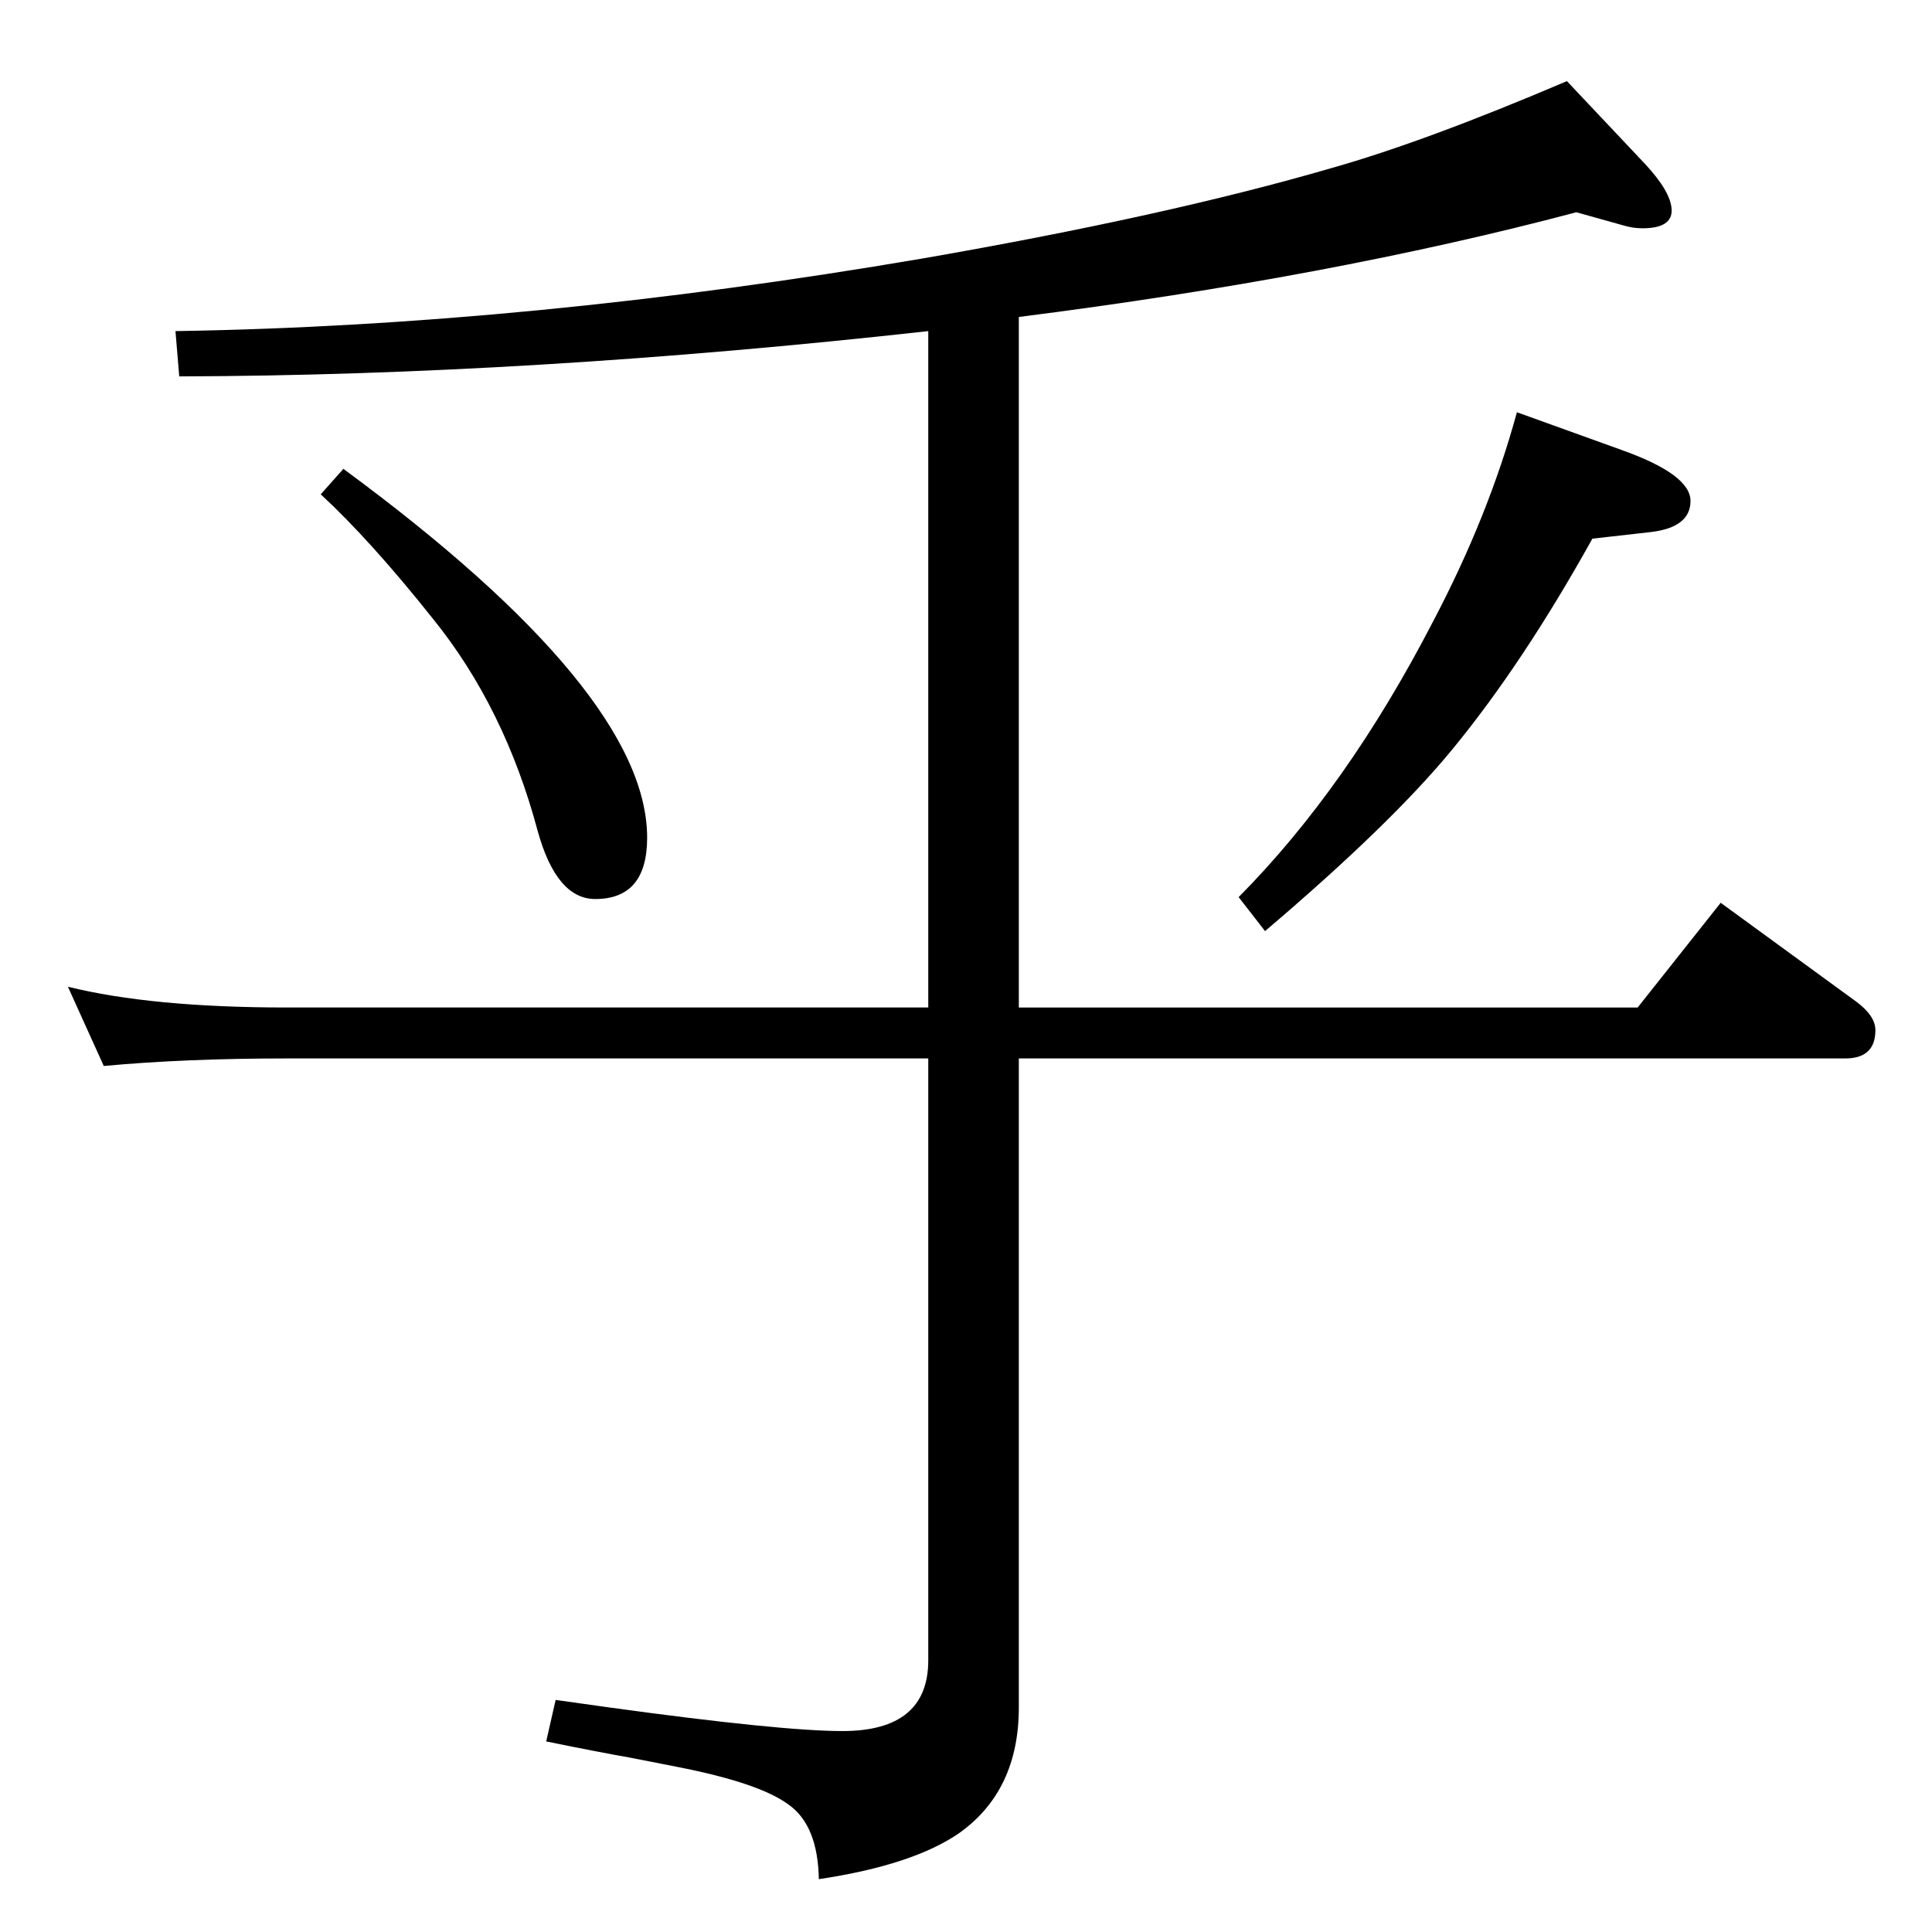 <?xml version="1.0" standalone="no"?>
<!DOCTYPE svg PUBLIC "-//W3C//DTD SVG 1.1//EN" "http://www.w3.org/Graphics/SVG/1.1/DTD/svg11.dtd" >
<svg xmlns="http://www.w3.org/2000/svg" xmlns:xlink="http://www.w3.org/1999/xlink" version="1.1" viewBox="0 -410 2048 2048">
  <g transform="matrix(1 0 0 -1 0 1638)">
   <path fill="currentColor"
d="M1671 1823q-260 -69 -591 -111v-732h656l88 111l144 -105q20 -15 20 -30q0 -30 -32 -30h-876v-688q0 -88 -63 -133q-49 -34 -149 -49q-1 57 -32 79q-31 23 -118 40q-25 5 -51 10q-29 5 -88 17l10 44l57 -8q182 -25 247 -25q91 0 91 75v638h-680q-108 0 -194 -8l-38 84
q89 -22 232 -22h680v717q-423 -47 -794 -48l-4 48q376 6 792 77q259 45 434 96q99 28 249 92l83 -88q27 -29 28 -48q1 -20 -31 -20q-10 0 -20 3zM364 1551q322 -237 322 -391q0 -65 -55 -65q-41 0 -61 72q-35 131 -111 225q-66 83 -119 132zM1608 1611l111 -40
q73 -26 73 -54t-42 -33l-62 -7q-74 -133 -149 -224q-65 -79 -198 -192l-28 36q115 116 206 292q59 112 89 222z" />
  </g>

</svg>
